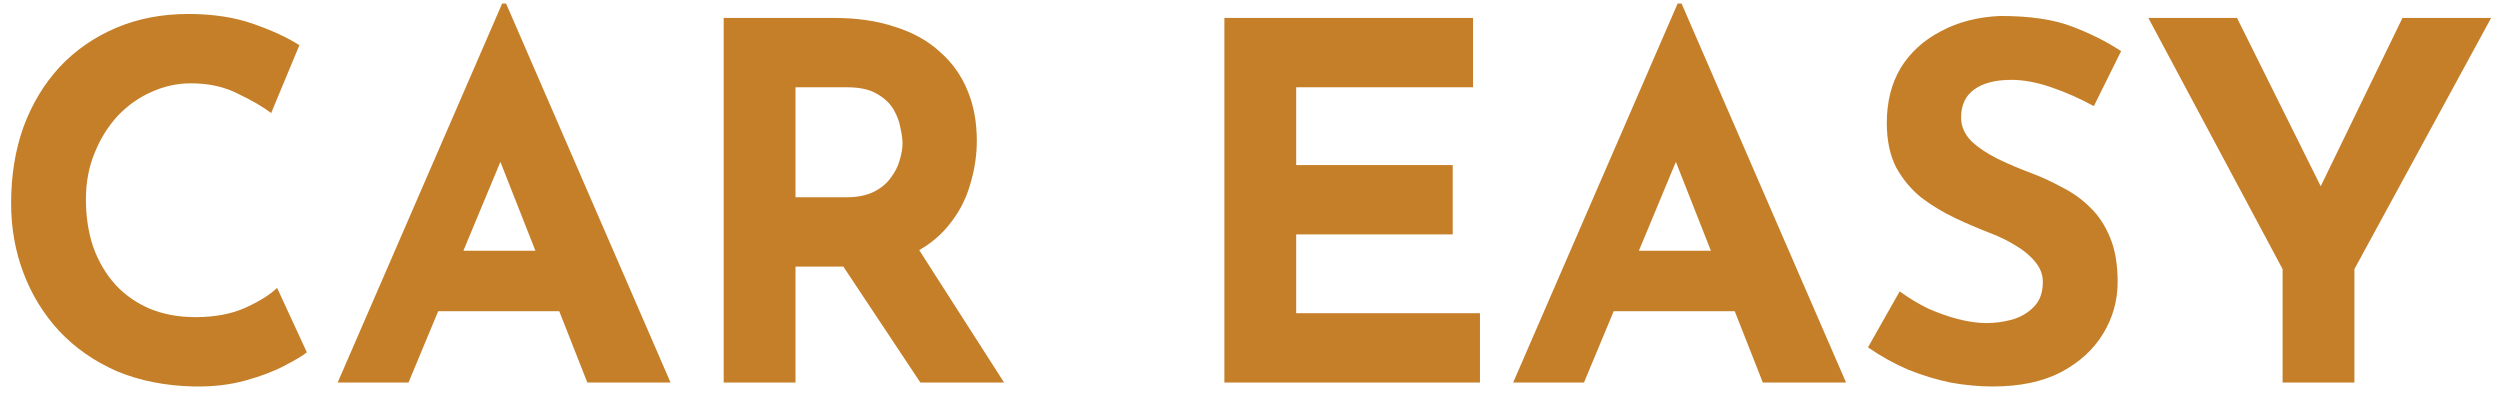 <svg width="183" height="29" viewBox="0 0 183 29" fill="none" xmlns="http://www.w3.org/2000/svg">
<path d="M22.46 25.788C22.17 26.03 21.626 26.356 20.828 26.767C20.055 27.178 19.1 27.541 17.964 27.855C16.828 28.169 15.571 28.314 14.193 28.29C12.09 28.242 10.204 27.867 8.536 27.166C6.893 26.441 5.49 25.462 4.33 24.229C3.194 22.996 2.324 21.582 1.719 19.987C1.115 18.391 0.813 16.687 0.813 14.874C0.813 12.844 1.115 10.982 1.719 9.29C2.348 7.598 3.23 6.135 4.366 4.903C5.527 3.67 6.905 2.715 8.5 2.038C10.095 1.361 11.86 1.023 13.794 1.023C15.583 1.023 17.166 1.265 18.544 1.748C19.922 2.231 21.046 2.751 21.916 3.307L19.849 8.275C19.245 7.815 18.435 7.344 17.42 6.861C16.429 6.353 15.281 6.099 13.975 6.099C12.96 6.099 11.981 6.317 11.038 6.752C10.12 7.163 9.298 7.755 8.573 8.529C7.872 9.302 7.316 10.209 6.905 11.248C6.494 12.263 6.288 13.375 6.288 14.584C6.288 15.865 6.469 17.038 6.832 18.101C7.219 19.165 7.763 20.083 8.464 20.857C9.165 21.606 9.999 22.186 10.966 22.597C11.957 23.008 13.069 23.214 14.302 23.214C15.728 23.214 16.948 22.984 17.964 22.525C18.979 22.066 19.753 21.582 20.284 21.074L22.46 25.788ZM24.718 28L36.756 0.261H37.046L49.084 28H42.993L35.306 8.492L39.113 5.882L29.903 28H24.718ZM32.949 18.355H40.962L42.811 22.779H31.317L32.949 18.355ZM61.06 1.313C62.728 1.313 64.215 1.53 65.52 1.966C66.826 2.376 67.913 2.981 68.784 3.779C69.678 4.552 70.355 5.495 70.814 6.607C71.274 7.695 71.503 8.927 71.503 10.305C71.503 11.393 71.334 12.481 70.996 13.569C70.681 14.656 70.15 15.648 69.4 16.542C68.675 17.436 67.708 18.162 66.499 18.718C65.291 19.249 63.792 19.515 62.003 19.515H58.232V28H52.974V1.313H61.06ZM61.967 14.439C62.765 14.439 63.429 14.306 63.961 14.04C64.493 13.774 64.904 13.436 65.194 13.025C65.508 12.614 65.726 12.191 65.847 11.756C65.992 11.296 66.064 10.873 66.064 10.487C66.064 10.197 66.016 9.834 65.919 9.399C65.847 8.94 65.677 8.48 65.412 8.021C65.146 7.562 64.735 7.175 64.179 6.861C63.647 6.546 62.922 6.389 62.003 6.389H58.232V14.439H61.967ZM66.898 17.702L73.498 28H67.37L60.625 17.847L66.898 17.702ZM89.624 1.313H107.826V6.389H94.881V12.082H106.339V17.158H94.881V22.924H108.334V28H89.624V1.313ZM110.764 28L122.802 0.261H123.092L135.13 28H129.039L121.351 8.492L125.159 5.882L115.949 28H110.764ZM118.995 18.355H127.008L128.857 22.779H117.363L118.995 18.355ZM153.27 7.767C152.255 7.211 151.216 6.752 150.152 6.389C149.113 6.027 148.134 5.845 147.215 5.845C146.079 5.845 145.185 6.075 144.532 6.534C143.879 6.994 143.553 7.682 143.553 8.601C143.553 9.23 143.795 9.798 144.278 10.305C144.786 10.789 145.426 11.224 146.2 11.611C146.998 11.997 147.819 12.348 148.666 12.662C149.439 12.952 150.2 13.303 150.95 13.714C151.723 14.101 152.412 14.596 153.017 15.2C153.621 15.78 154.104 16.518 154.467 17.412C154.83 18.282 155.011 19.358 155.011 20.639C155.011 21.993 154.66 23.25 153.959 24.41C153.258 25.571 152.231 26.513 150.877 27.238C149.524 27.94 147.856 28.29 145.874 28.29C144.858 28.29 143.819 28.193 142.755 28C141.716 27.782 140.688 27.468 139.673 27.057C138.658 26.622 137.679 26.078 136.736 25.426L139.057 21.328C139.685 21.788 140.362 22.198 141.087 22.561C141.837 22.899 142.586 23.165 143.335 23.359C144.085 23.552 144.774 23.649 145.402 23.649C146.031 23.649 146.659 23.564 147.288 23.395C147.94 23.202 148.472 22.887 148.883 22.452C149.318 22.017 149.536 21.413 149.536 20.639C149.536 20.108 149.354 19.624 148.992 19.189C148.653 18.754 148.182 18.355 147.578 17.992C146.998 17.63 146.357 17.316 145.656 17.05C144.834 16.735 143.988 16.373 143.118 15.962C142.248 15.551 141.426 15.055 140.652 14.475C139.903 13.871 139.286 13.133 138.803 12.263C138.344 11.369 138.114 10.281 138.114 9C138.114 7.453 138.452 6.111 139.129 4.975C139.83 3.839 140.809 2.945 142.066 2.292C143.323 1.615 144.774 1.24 146.417 1.168C148.569 1.168 150.309 1.422 151.639 1.929C152.992 2.437 154.201 3.041 155.265 3.742L153.27 7.767ZM167.086 19.697L157.259 1.313H163.75L170.639 15.164L169.08 15.273L175.861 1.313H182.351L172.343 19.697V28H167.086V19.697Z" fill="#C57F29"/>
</svg>
